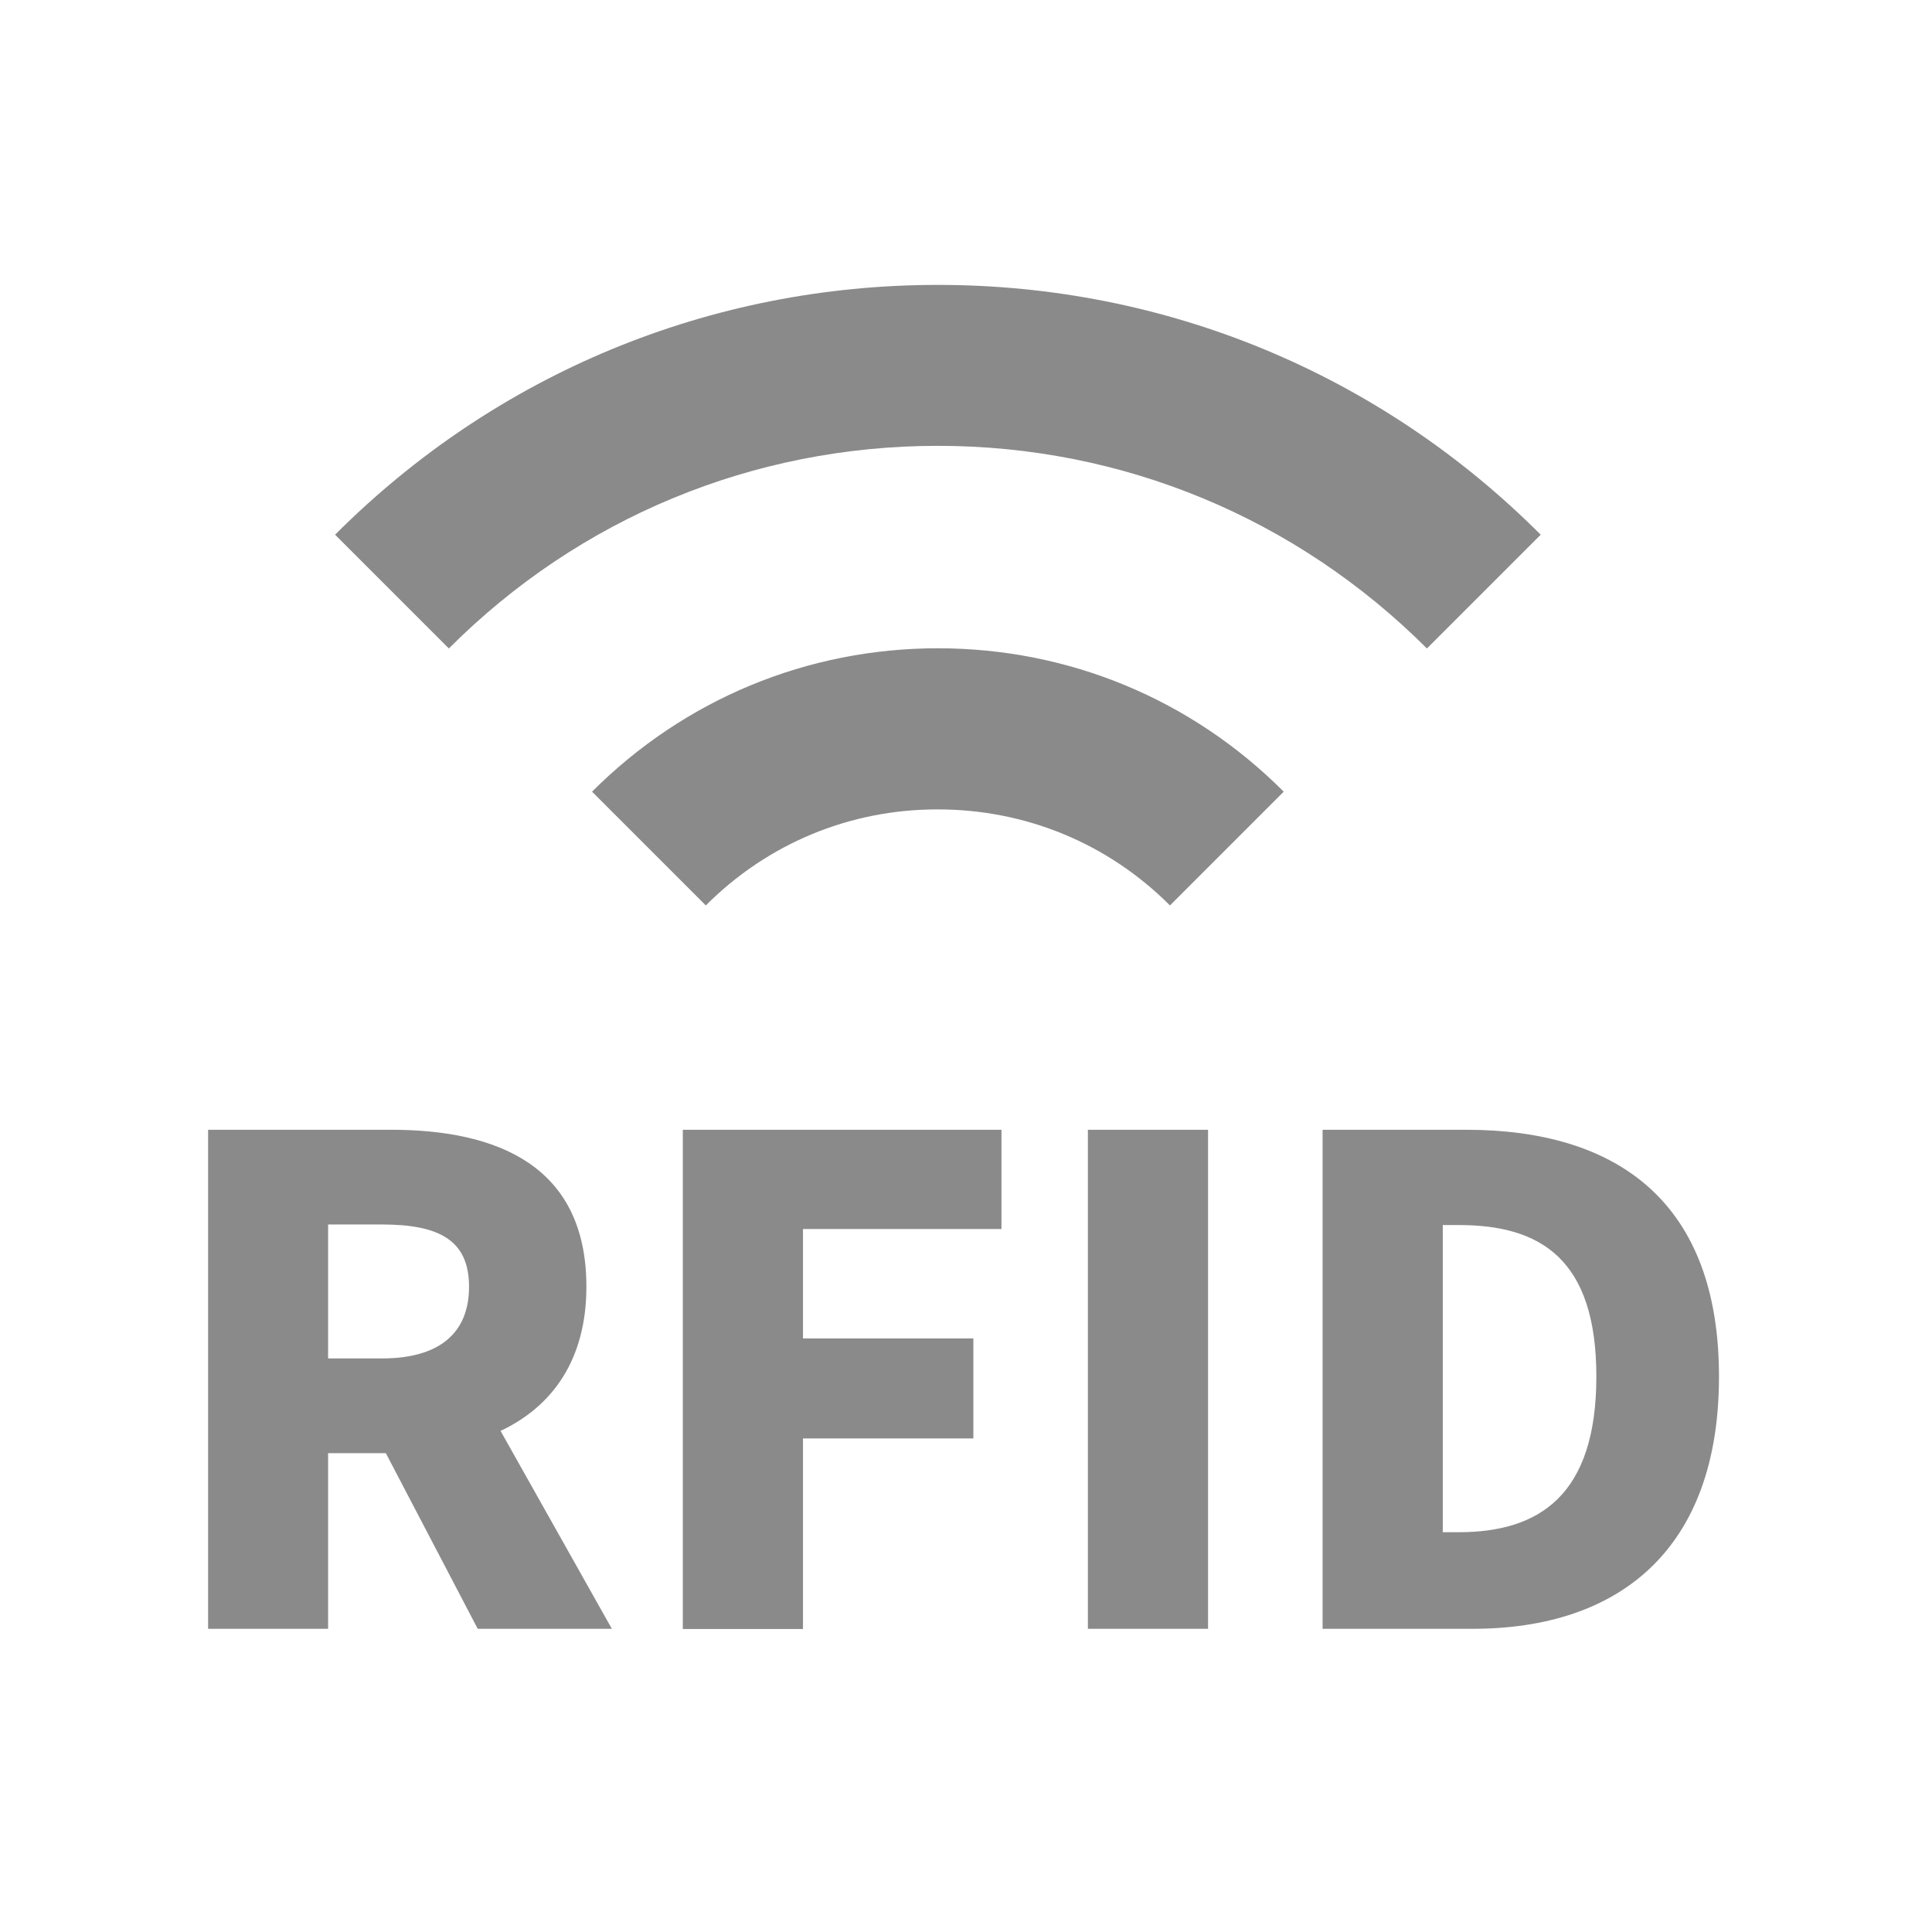 <?xml version="1.0" standalone="no"?><!DOCTYPE svg PUBLIC "-//W3C//DTD SVG 1.1//EN" "http://www.w3.org/Graphics/SVG/1.1/DTD/svg11.dtd"><svg t="1657789938298" class="icon" viewBox="0 0 1024 1024" version="1.1" xmlns="http://www.w3.org/2000/svg" p-id="1628" xmlns:xlink="http://www.w3.org/1999/xlink" width="48" height="48"><defs><style type="text/css">@font-face { font-family: feedback-iconfont; src: url("//at.alicdn.com/t/font_1031158_u69w8yhxdu.woff2?t=1630033759944") format("woff2"), url("//at.alicdn.com/t/font_1031158_u69w8yhxdu.woff?t=1630033759944") format("woff"), url("//at.alicdn.com/t/font_1031158_u69w8yhxdu.ttf?t=1630033759944") format("truetype"); }
</style></defs><path d="M374.1 479.9l-60.3-60.3c49-49 114.1-76 183.3-76 69.3 0 134.4 27 183.3 76l-60.3 60.3c-32.8-32.9-76.5-50.9-123-50.9-46.5-0.1-90.2 18-123 50.9z" p-id="1629" fill="#8a8a8a"></path><path d="M756.3 343.7C687 274.5 595 236.3 497.1 236.3c-97.9 0-190 38.1-259.2 107.4l-60.3-60.3C262.9 198 376.4 151 497.1 151c120.7 0 234.2 47 319.5 132.4l-60.3 60.3zM253.2 863.3l-48.7-93.1h-30.6v93.1h-63.6V598.8h97c56.5 0 103.5 19.2 103.5 83.2 0 38.8-18.2 63.6-45.5 76.4l59 104.9h-71.1zM173.9 720h28.5c30.2 0 46.2-13.2 46.2-38s-16-33-46.2-33h-28.5v71zM361.9 598.8h168.9v52.6H425.6v58h90.3v53h-90.3v101h-63.7V598.8zM576.6 598.8h63.7v264.5h-63.7V598.8zM701 598.8h76.1c80.7 0 134 38.8 134 130.8 0 92.1-53.3 133.7-130.5 133.7H701V598.8z m72.2 213.3c42.7 0 72.9-19.6 72.9-82.5s-30.2-80.3-72.9-80.3h-8.5v162.8h8.5z" p-id="1630" fill="#8a8a8a"></path></svg>